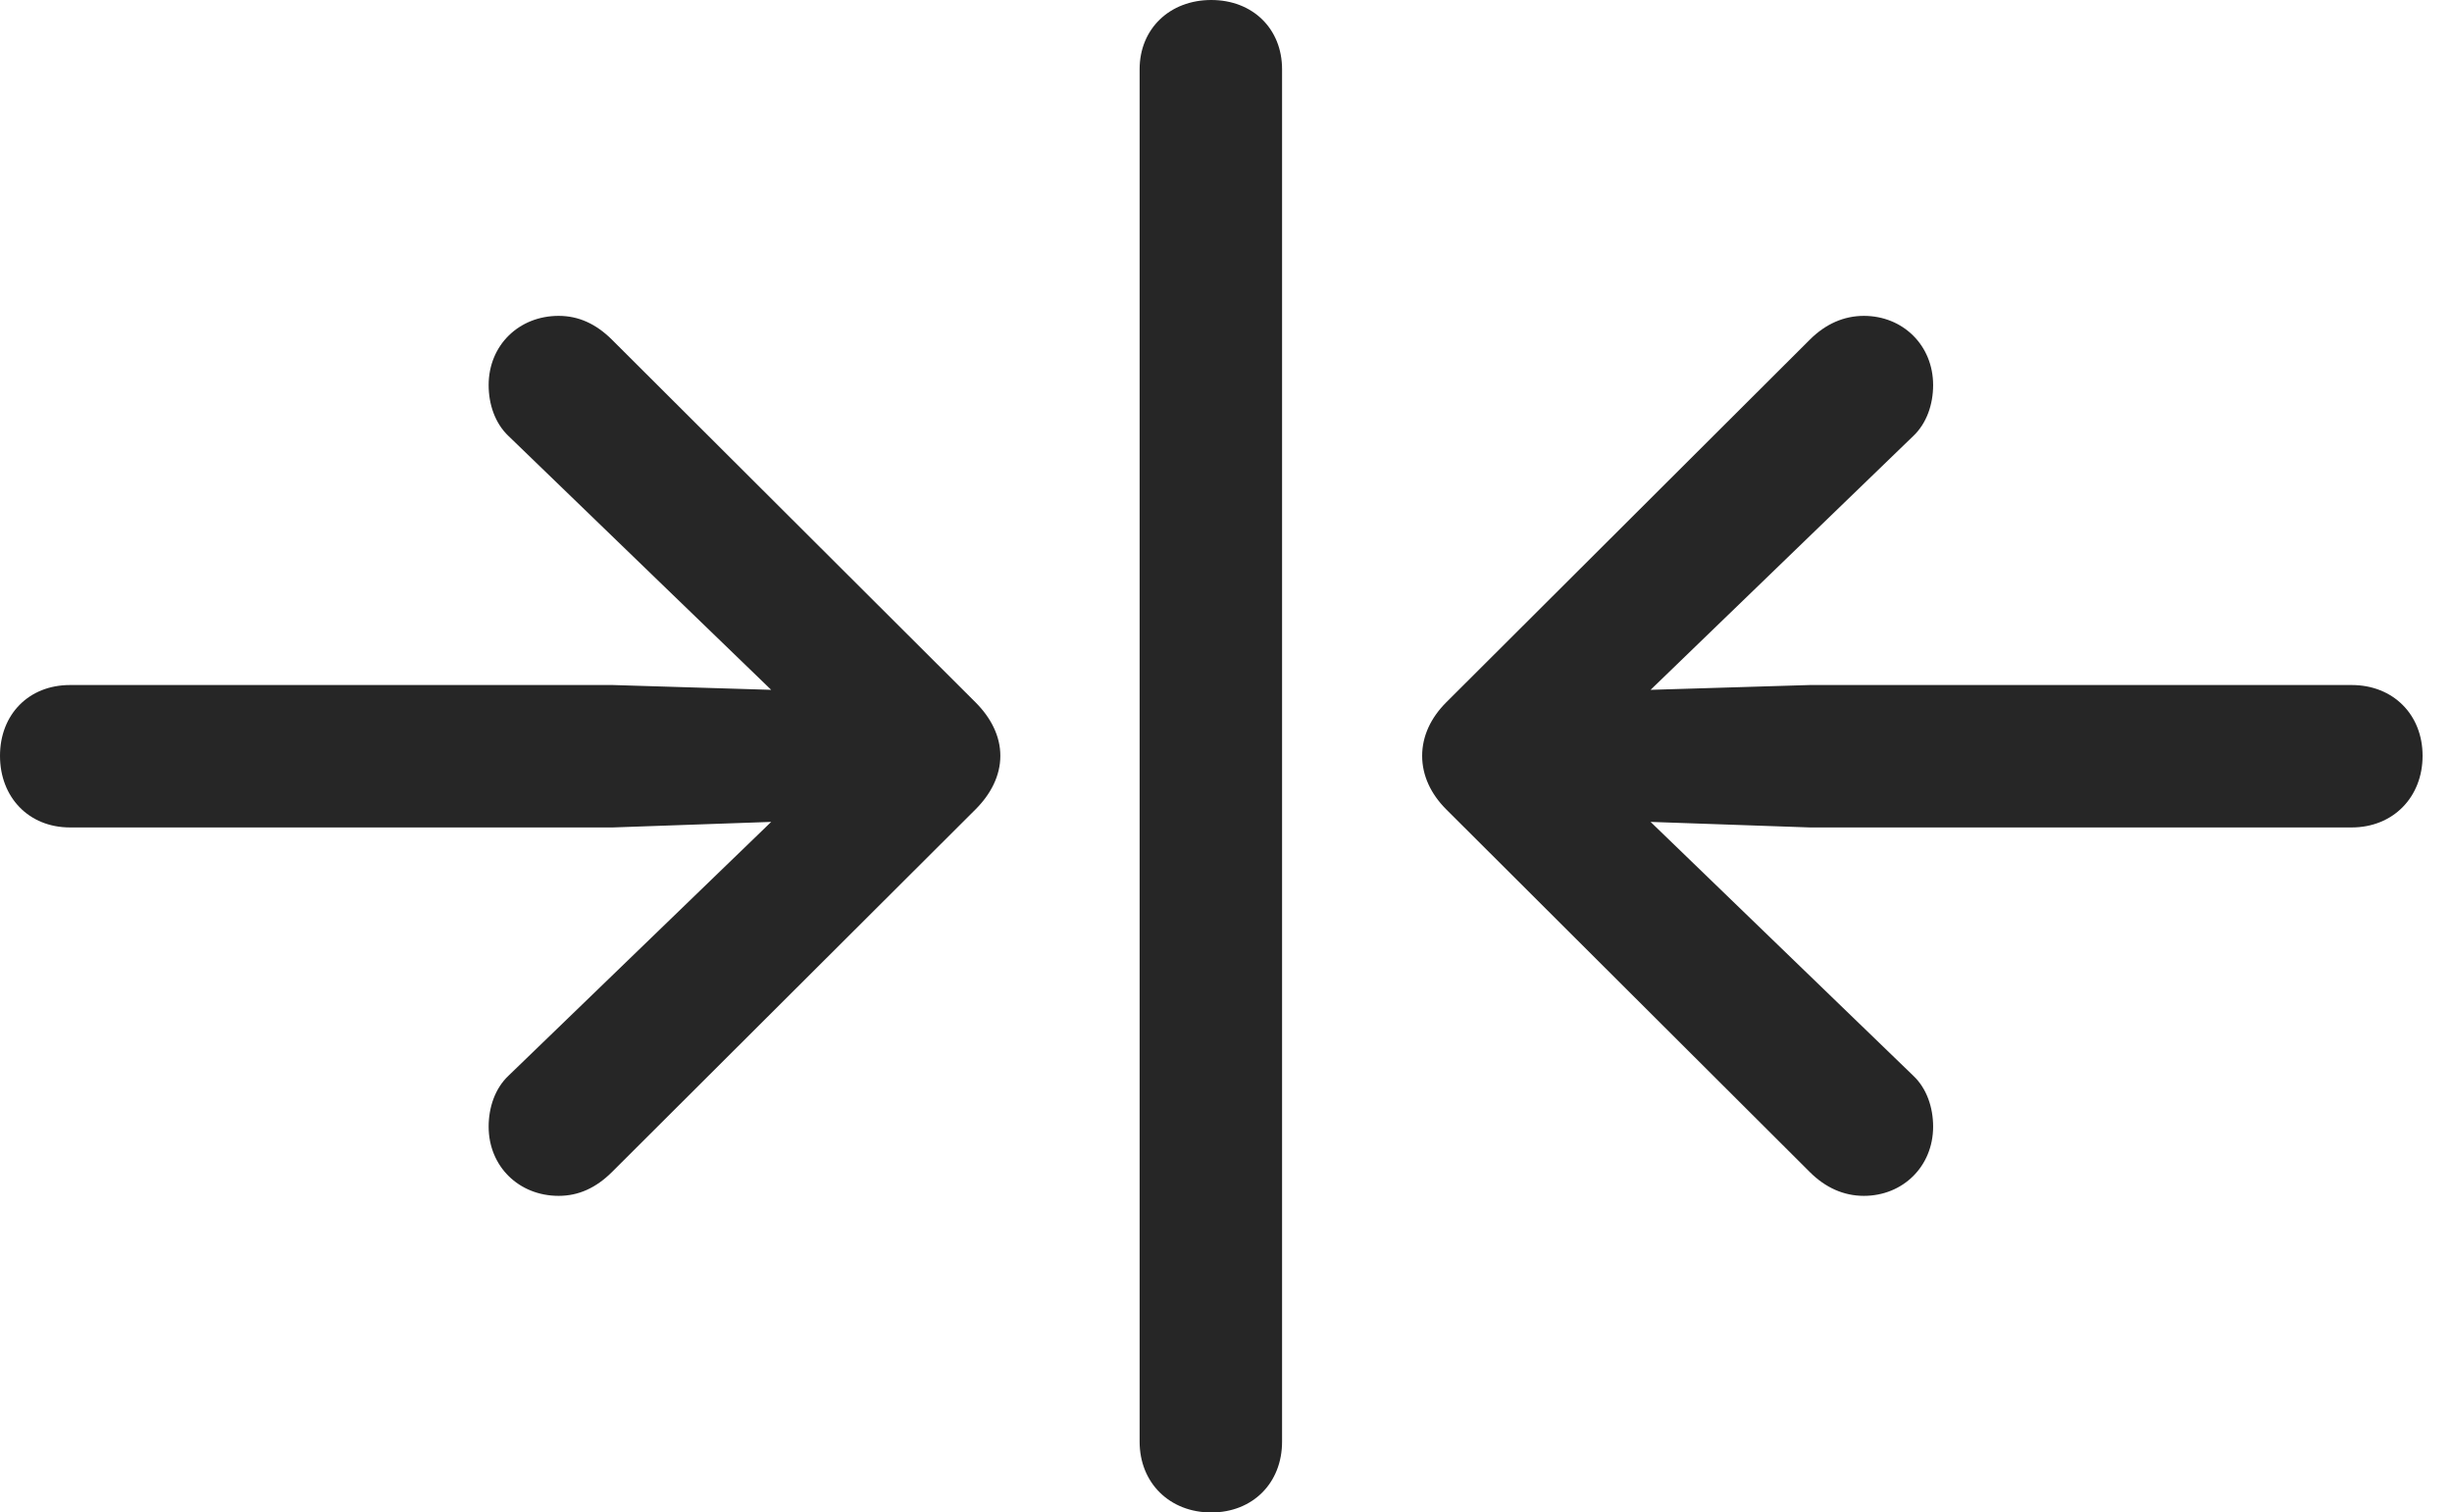 <?xml version="1.0" encoding="UTF-8"?>
<!--Generator: Apple Native CoreSVG 232.5-->
<!DOCTYPE svg
PUBLIC "-//W3C//DTD SVG 1.1//EN"
       "http://www.w3.org/Graphics/SVG/1.1/DTD/svg11.dtd">
<svg version="1.1" xmlns="http://www.w3.org/2000/svg" xmlns:xlink="http://www.w3.org/1999/xlink" width="30.088" height="18.564">
 <g>
  <rect height="18.564" opacity="0" width="30.088" x="0" y="0"/>
  <path d="M14.863 18.564C15.371 18.564 15.732 18.203 15.732 17.695L15.732 0.85C15.732 0.352 15.371 0 14.863 0C14.355 0 13.984 0.352 13.984 0.85L13.984 17.695C13.984 18.203 14.355 18.564 14.863 18.564Z" fill="#000000" fill-opacity="0.85"/>
  <path d="M0 9.277C0 9.785 0.352 10.156 0.859 10.156L7.52 10.156L9.463 10.088L6.24 13.203C6.074 13.359 5.996 13.594 5.996 13.828C5.996 14.316 6.367 14.678 6.855 14.678C7.1 14.678 7.314 14.58 7.51 14.385L11.973 9.932C12.158 9.746 12.275 9.521 12.275 9.277C12.275 9.033 12.158 8.809 11.973 8.623L7.51 4.17C7.314 3.975 7.1 3.877 6.855 3.877C6.367 3.877 5.996 4.238 5.996 4.727C5.996 4.961 6.074 5.195 6.24 5.352L9.463 8.467L7.52 8.408L0.859 8.408C0.352 8.408 0 8.77 0 9.277ZM29.727 9.277C29.727 8.77 29.365 8.408 28.857 8.408L22.207 8.408L20.254 8.467L23.477 5.352C23.643 5.195 23.721 4.961 23.721 4.727C23.721 4.238 23.35 3.877 22.871 3.877C22.627 3.877 22.402 3.975 22.207 4.17L17.744 8.623C17.559 8.809 17.451 9.033 17.451 9.277C17.451 9.521 17.559 9.746 17.744 9.932L22.207 14.385C22.402 14.58 22.627 14.678 22.871 14.678C23.35 14.678 23.721 14.316 23.721 13.828C23.721 13.594 23.643 13.359 23.477 13.203L20.254 10.088L22.207 10.156L28.857 10.156C29.365 10.156 29.727 9.785 29.727 9.277Z" fill="#000000" fill-opacity="0.85"/>
 </g>
</svg>
